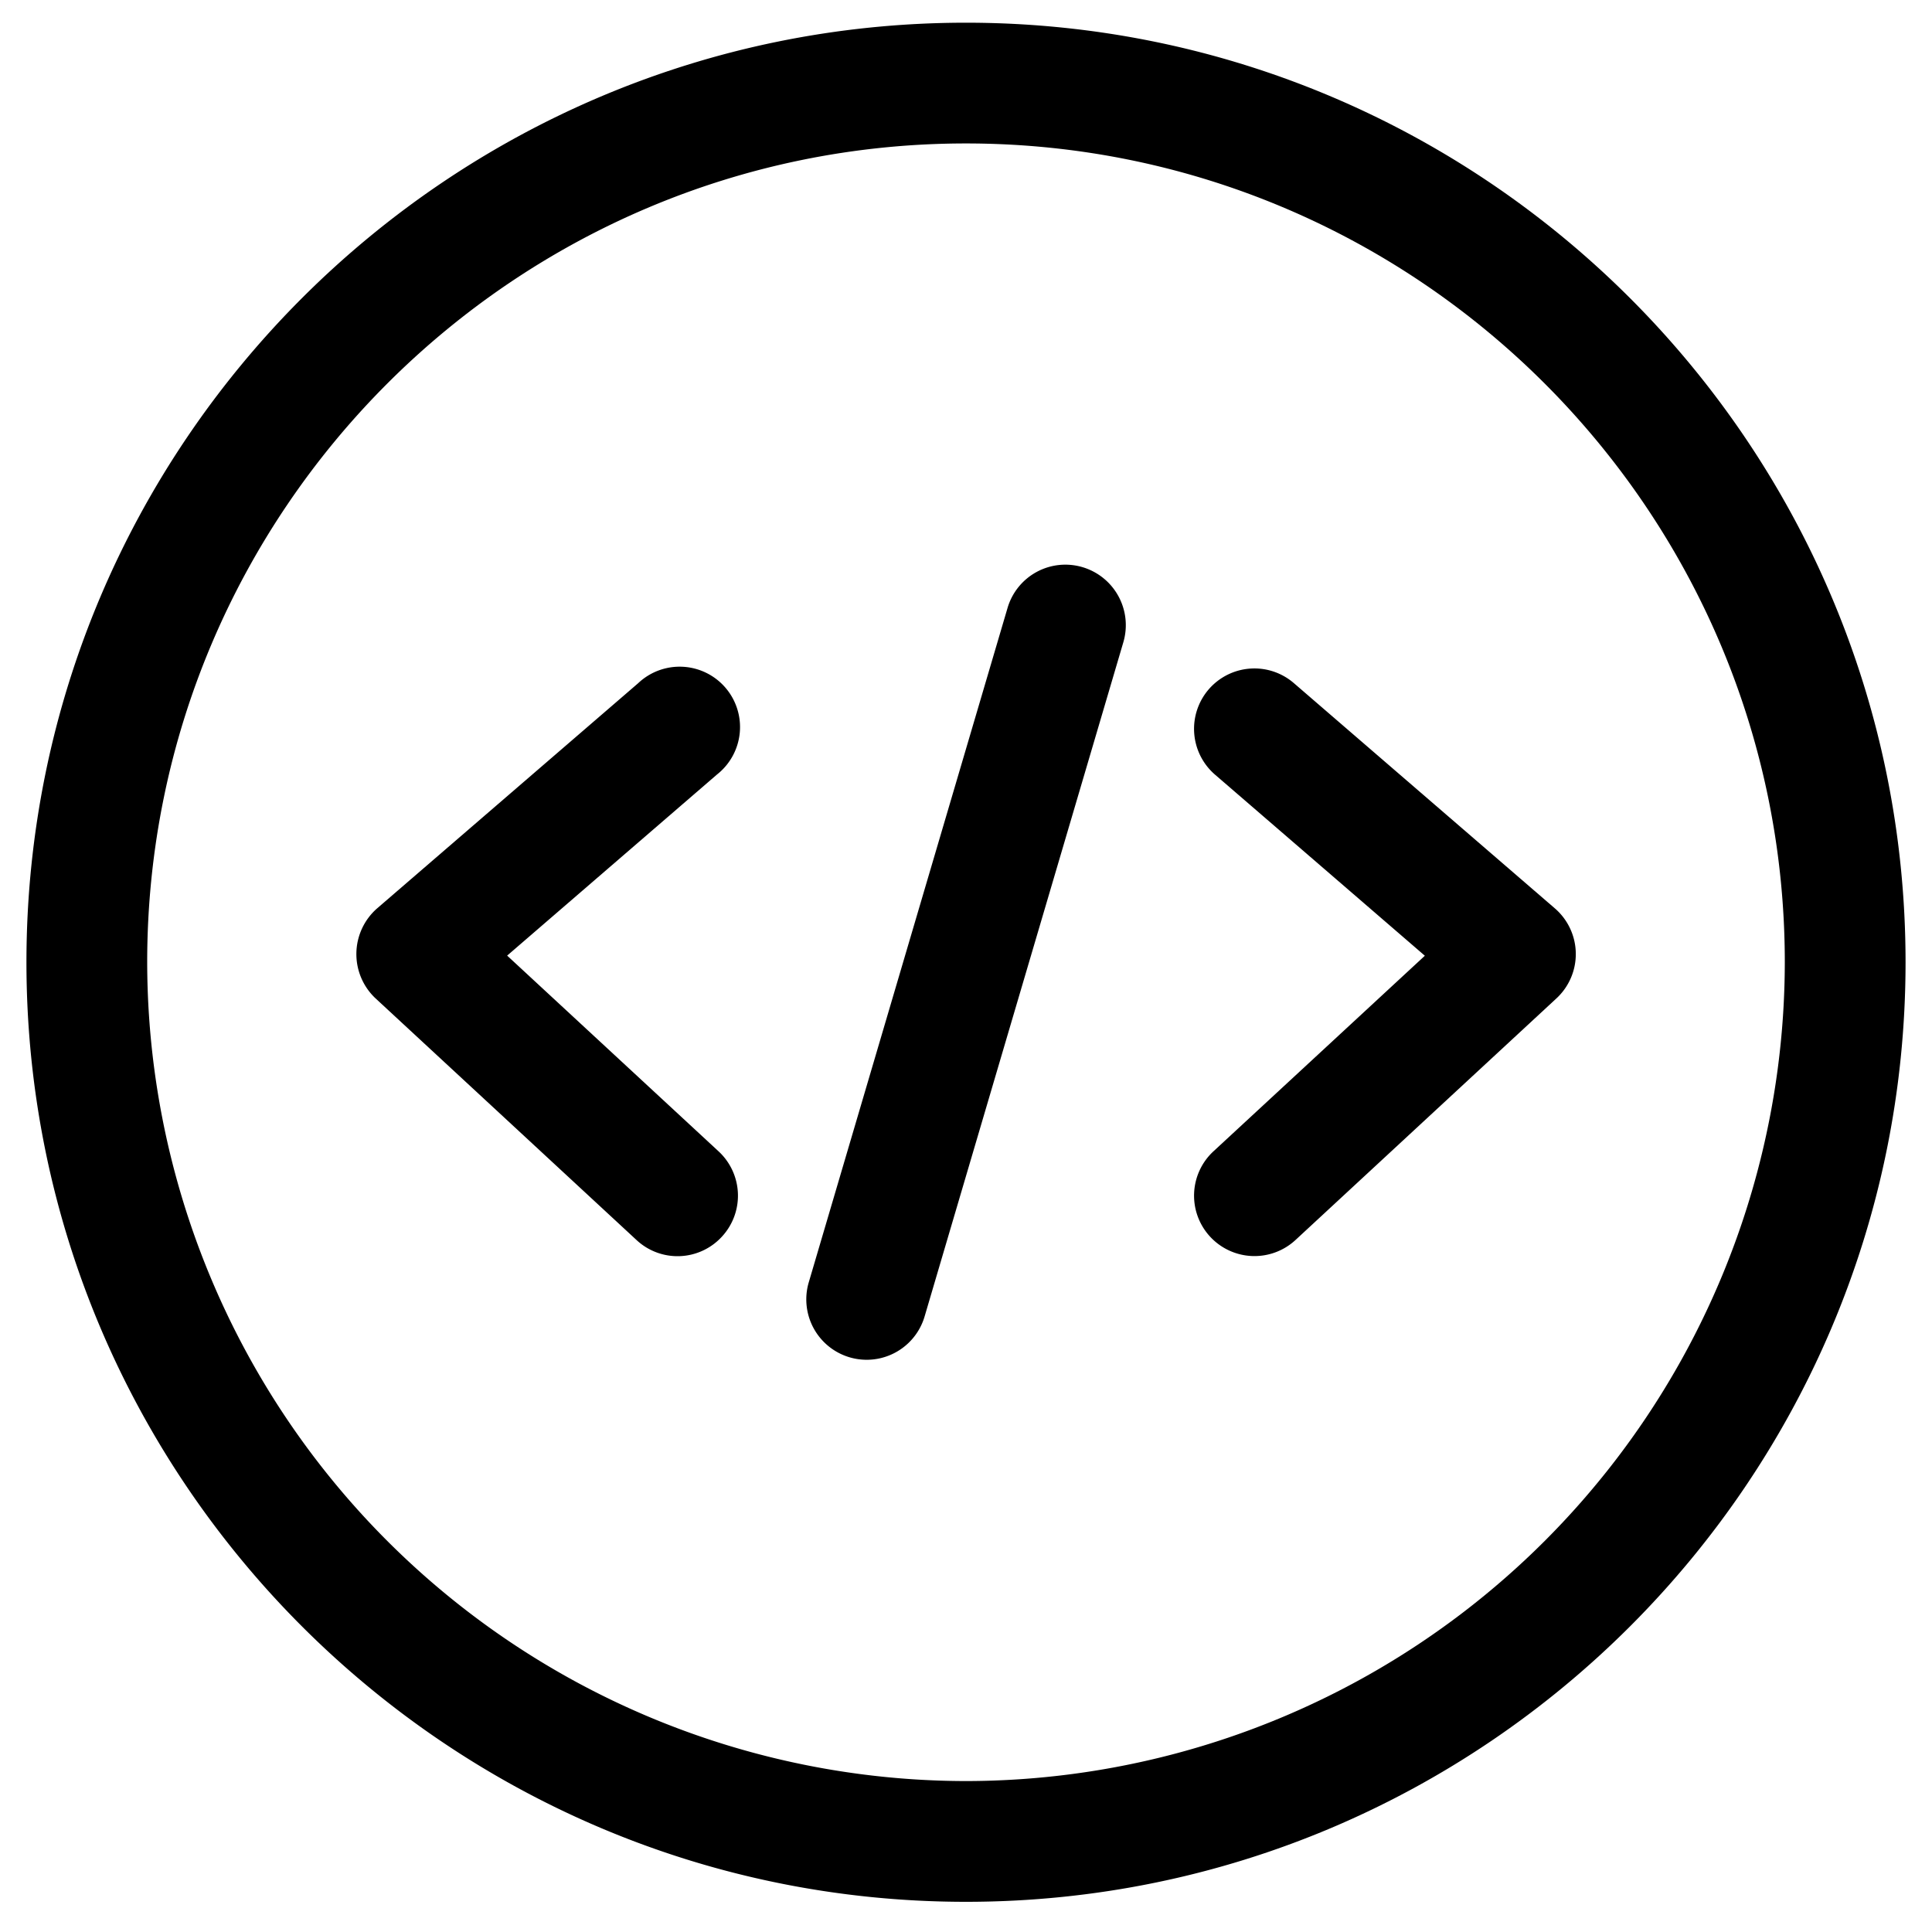 <svg xmlns="http://www.w3.org/2000/svg" viewBox="0 0 16 16"><path d="M8 1.188a6.789 6.789 0 0 0-6.781 6.781c0 3.739 3.042 6.781 6.781 6.781s6.781-3.042 6.781-6.781A6.789 6.789 0 0 0 8 1.188zm-2.022 9.053a.498.498 0 0 1-.707.027l-2.161-2a.503.503 0 0 1 .013-.746l2.161-1.865a.501.501 0 0 1 .654.758L4.2 7.914l1.751 1.62a.5.5 0 0 1 .027.707zm3.325-4.923l-1.646 5.584a.499.499 0 0 1-.621.337.5.5 0 0 1-.338-.621l1.646-5.584a.5.5 0 1 1 .959.284zm3.747 2.574a.5.5 0 0 1-.16.375l-2.161 2.001a.498.498 0 0 1-.707-.027.5.5 0 0 1 .027-.707l1.751-1.62-1.738-1.5a.5.5 0 0 1 .653-.757l2.161 1.865a.503.503 0 0 1 .174.37z" fill="none"/><path d="M8.965 4.697a.499.499 0 0 0-.621.338l-1.646 5.584a.5.5 0 0 0 .959.284l1.646-5.584a.501.501 0 0 0-.338-.622z"/><path d="M8 .188C3.709.188.219 3.678.219 7.969c0 4.291 3.49 7.781 7.781 7.781s7.781-3.49 7.781-7.781c0-4.291-3.49-7.781-7.781-7.781zM8 14.75a6.789 6.789 0 0 1-6.781-6.781C1.219 4.23 4.261 1.188 8 1.188s6.781 3.042 6.781 6.781A6.789 6.789 0 0 1 8 14.75z"/><path d="M4.2 7.914l1.738-1.5a.5.5 0 1 0-.653-.756L3.124 7.522a.503.503 0 0 0-.014.746l2.161 2.001a.498.498 0 0 0 .707-.027.5.5 0 0 0-.027-.707L4.2 7.914zm5.81-2.205a.501.501 0 0 0 .052.706l1.738 1.5-1.751 1.62a.5.5 0 1 0 .68.734l2.161-2.001a.5.5 0 0 0-.013-.745l-2.161-1.865a.5.5 0 0 0-.706.051z"/></svg>